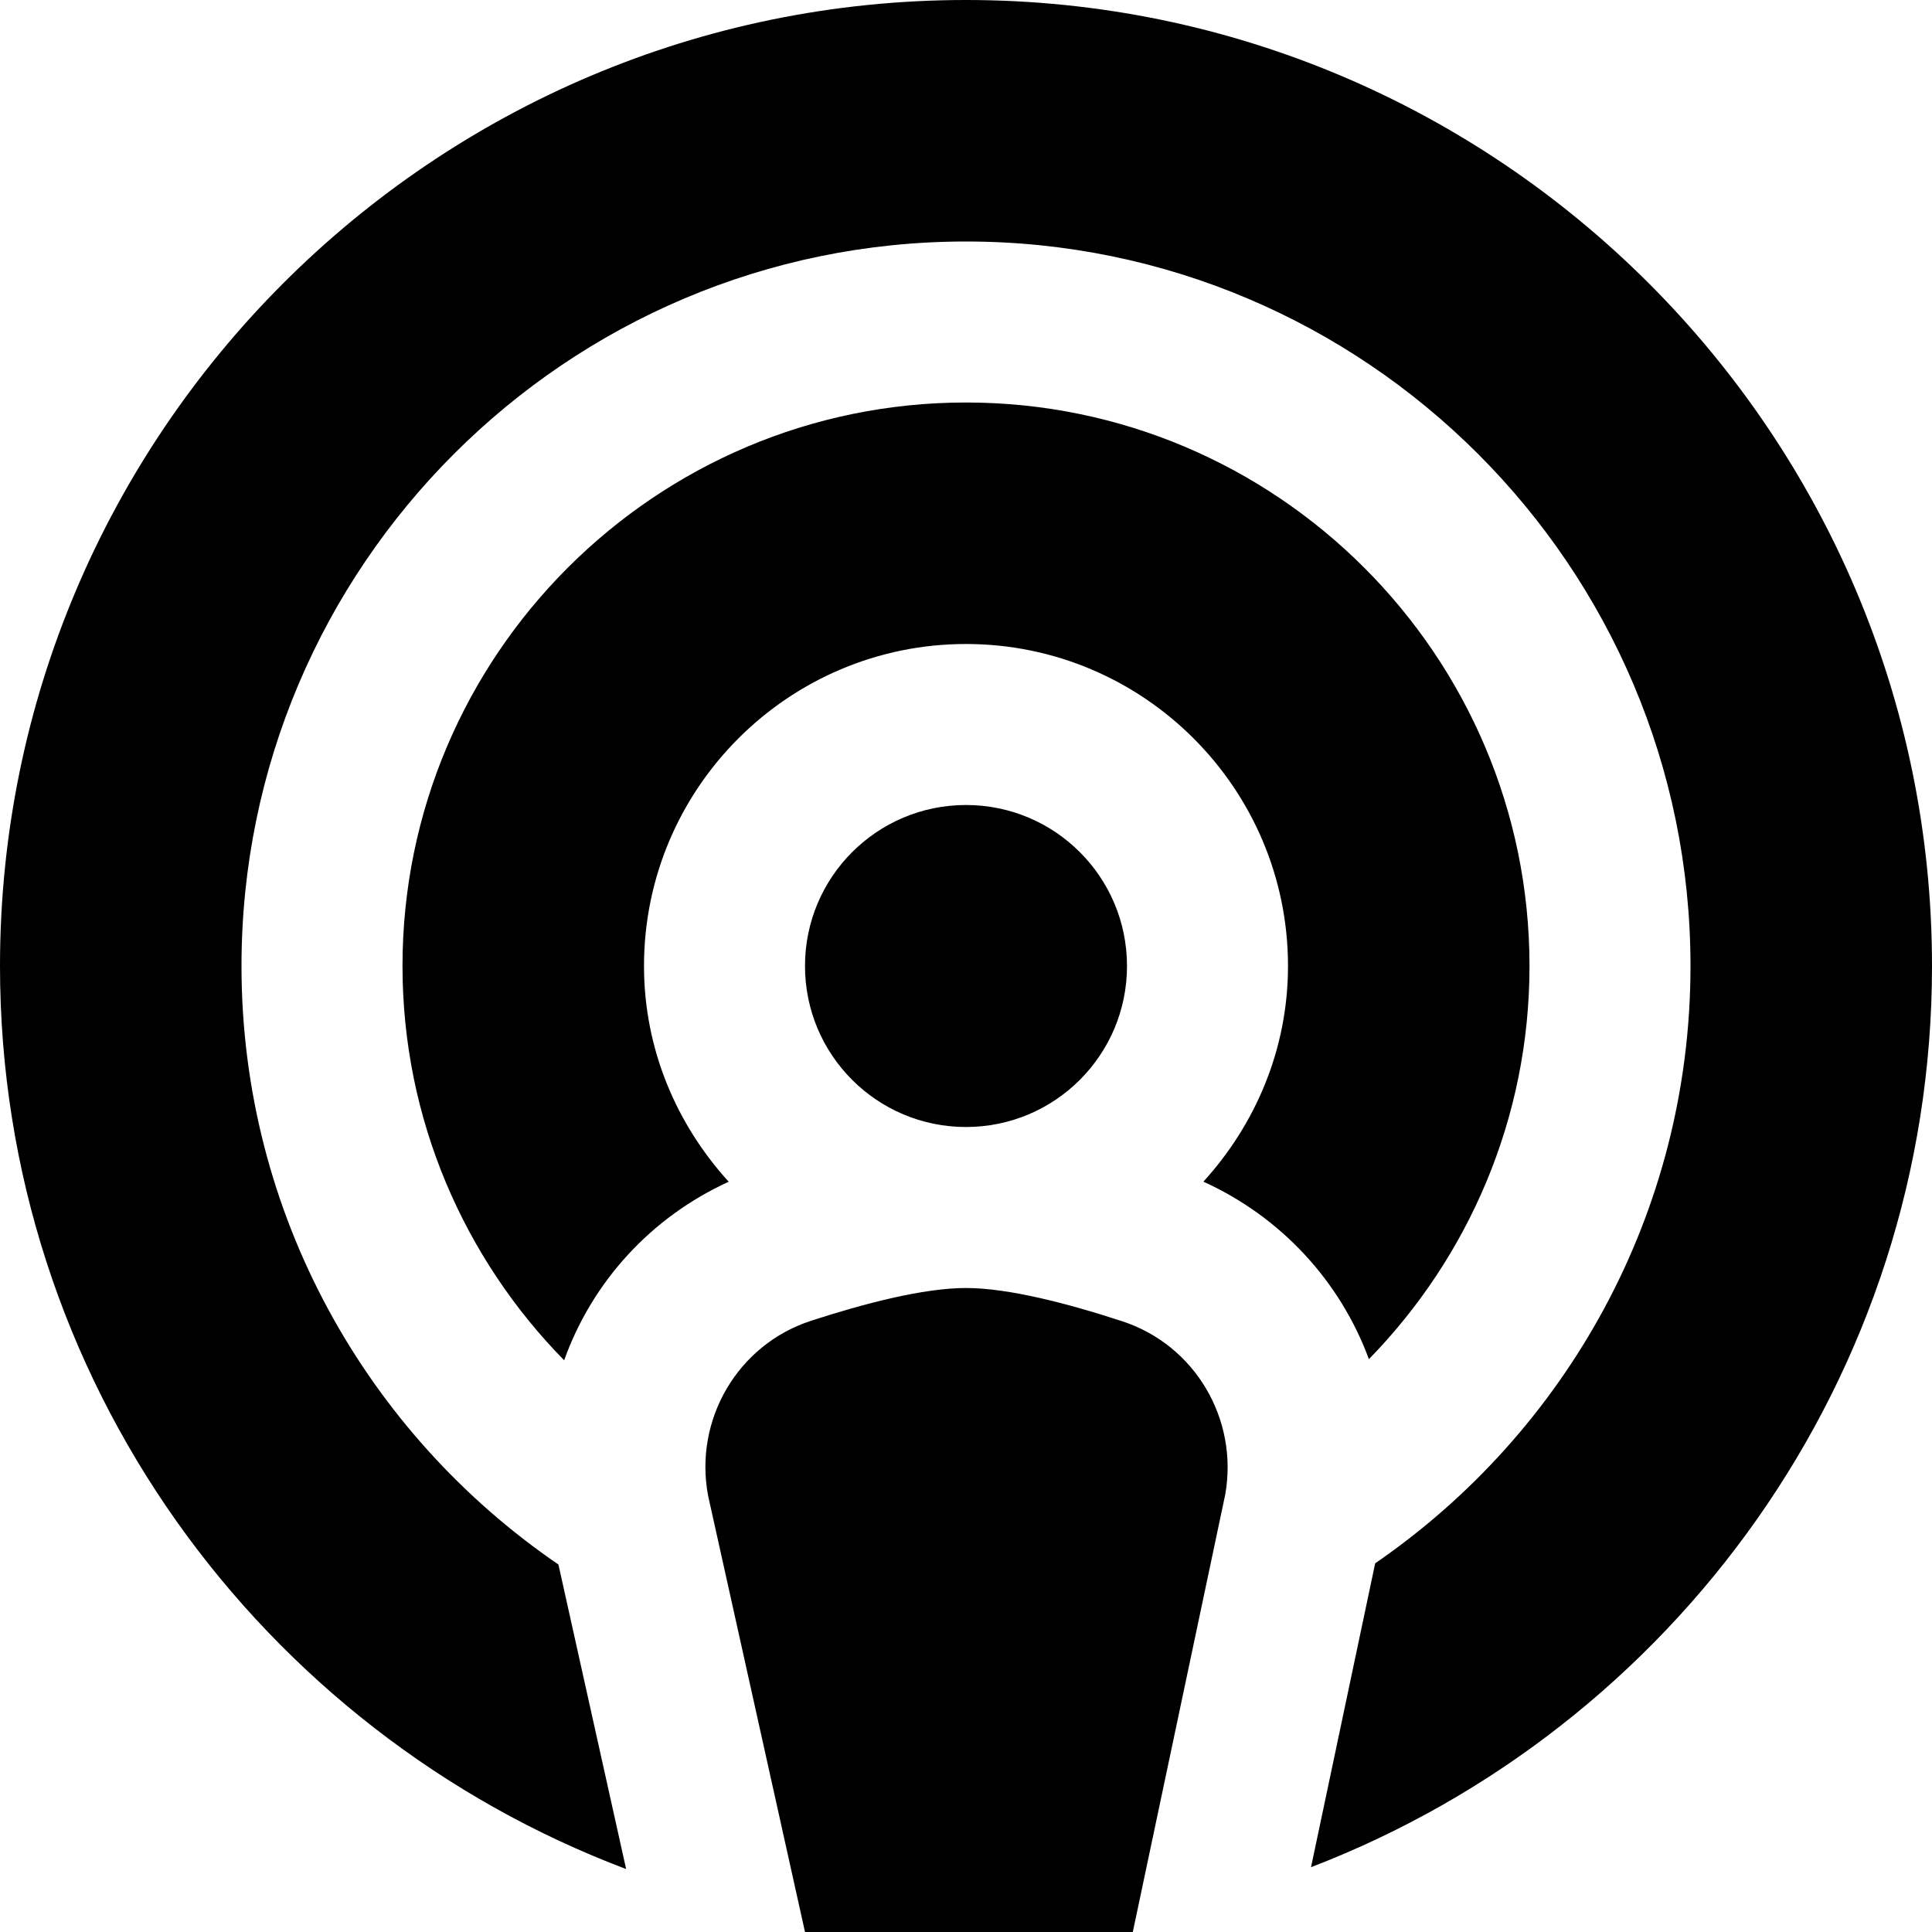 <?xml version="1.0" encoding="UTF-8"?>
<svg xmlns="http://www.w3.org/2000/svg" id="Layer_1" data-name="Layer 1" viewBox="0 0 24 24" width="512" height="512"><path d="m10,12c0-1.105.895-2,2-2s2,.895,2,2-.895,2-2,2-2-.895-2-2Zm3.94,4.413c-.666-.218-1.41-.413-1.94-.413-.526,0-1.264.192-1.927.408-.911.297-1.454,1.229-1.277,2.171l1.204,5.421h4.072l1.148-5.433c.167-.937-.375-1.859-1.28-2.154ZM12,0C5.383,0,0,5.383,0,12c0,5.13,3.241,9.505,7.778,11.218l-.841-3.783c-2.374-1.622-3.937-4.349-3.937-7.435C3,7.037,7.038,3,12,3s9,4.037,9,9c0,3.077-1.554,5.796-3.917,7.42l-.797,3.775c4.504-1.73,7.714-6.089,7.714-11.195C24,5.383,18.617,0,12,0Zm7,12c0-3.859-3.14-7-7-7s-7,3.141-7,7c0,1.906.768,3.635,2.008,4.898.35-.977,1.079-1.777,2.044-2.218-.647-.711-1.052-1.646-1.052-2.68,0-2.206,1.794-4,4-4s4,1.794,4,4c0,1.034-.405,1.969-1.051,2.679.967.439,1.7,1.239,2.056,2.205,1.232-1.262,1.995-2.985,1.995-4.884Z"/></svg>
